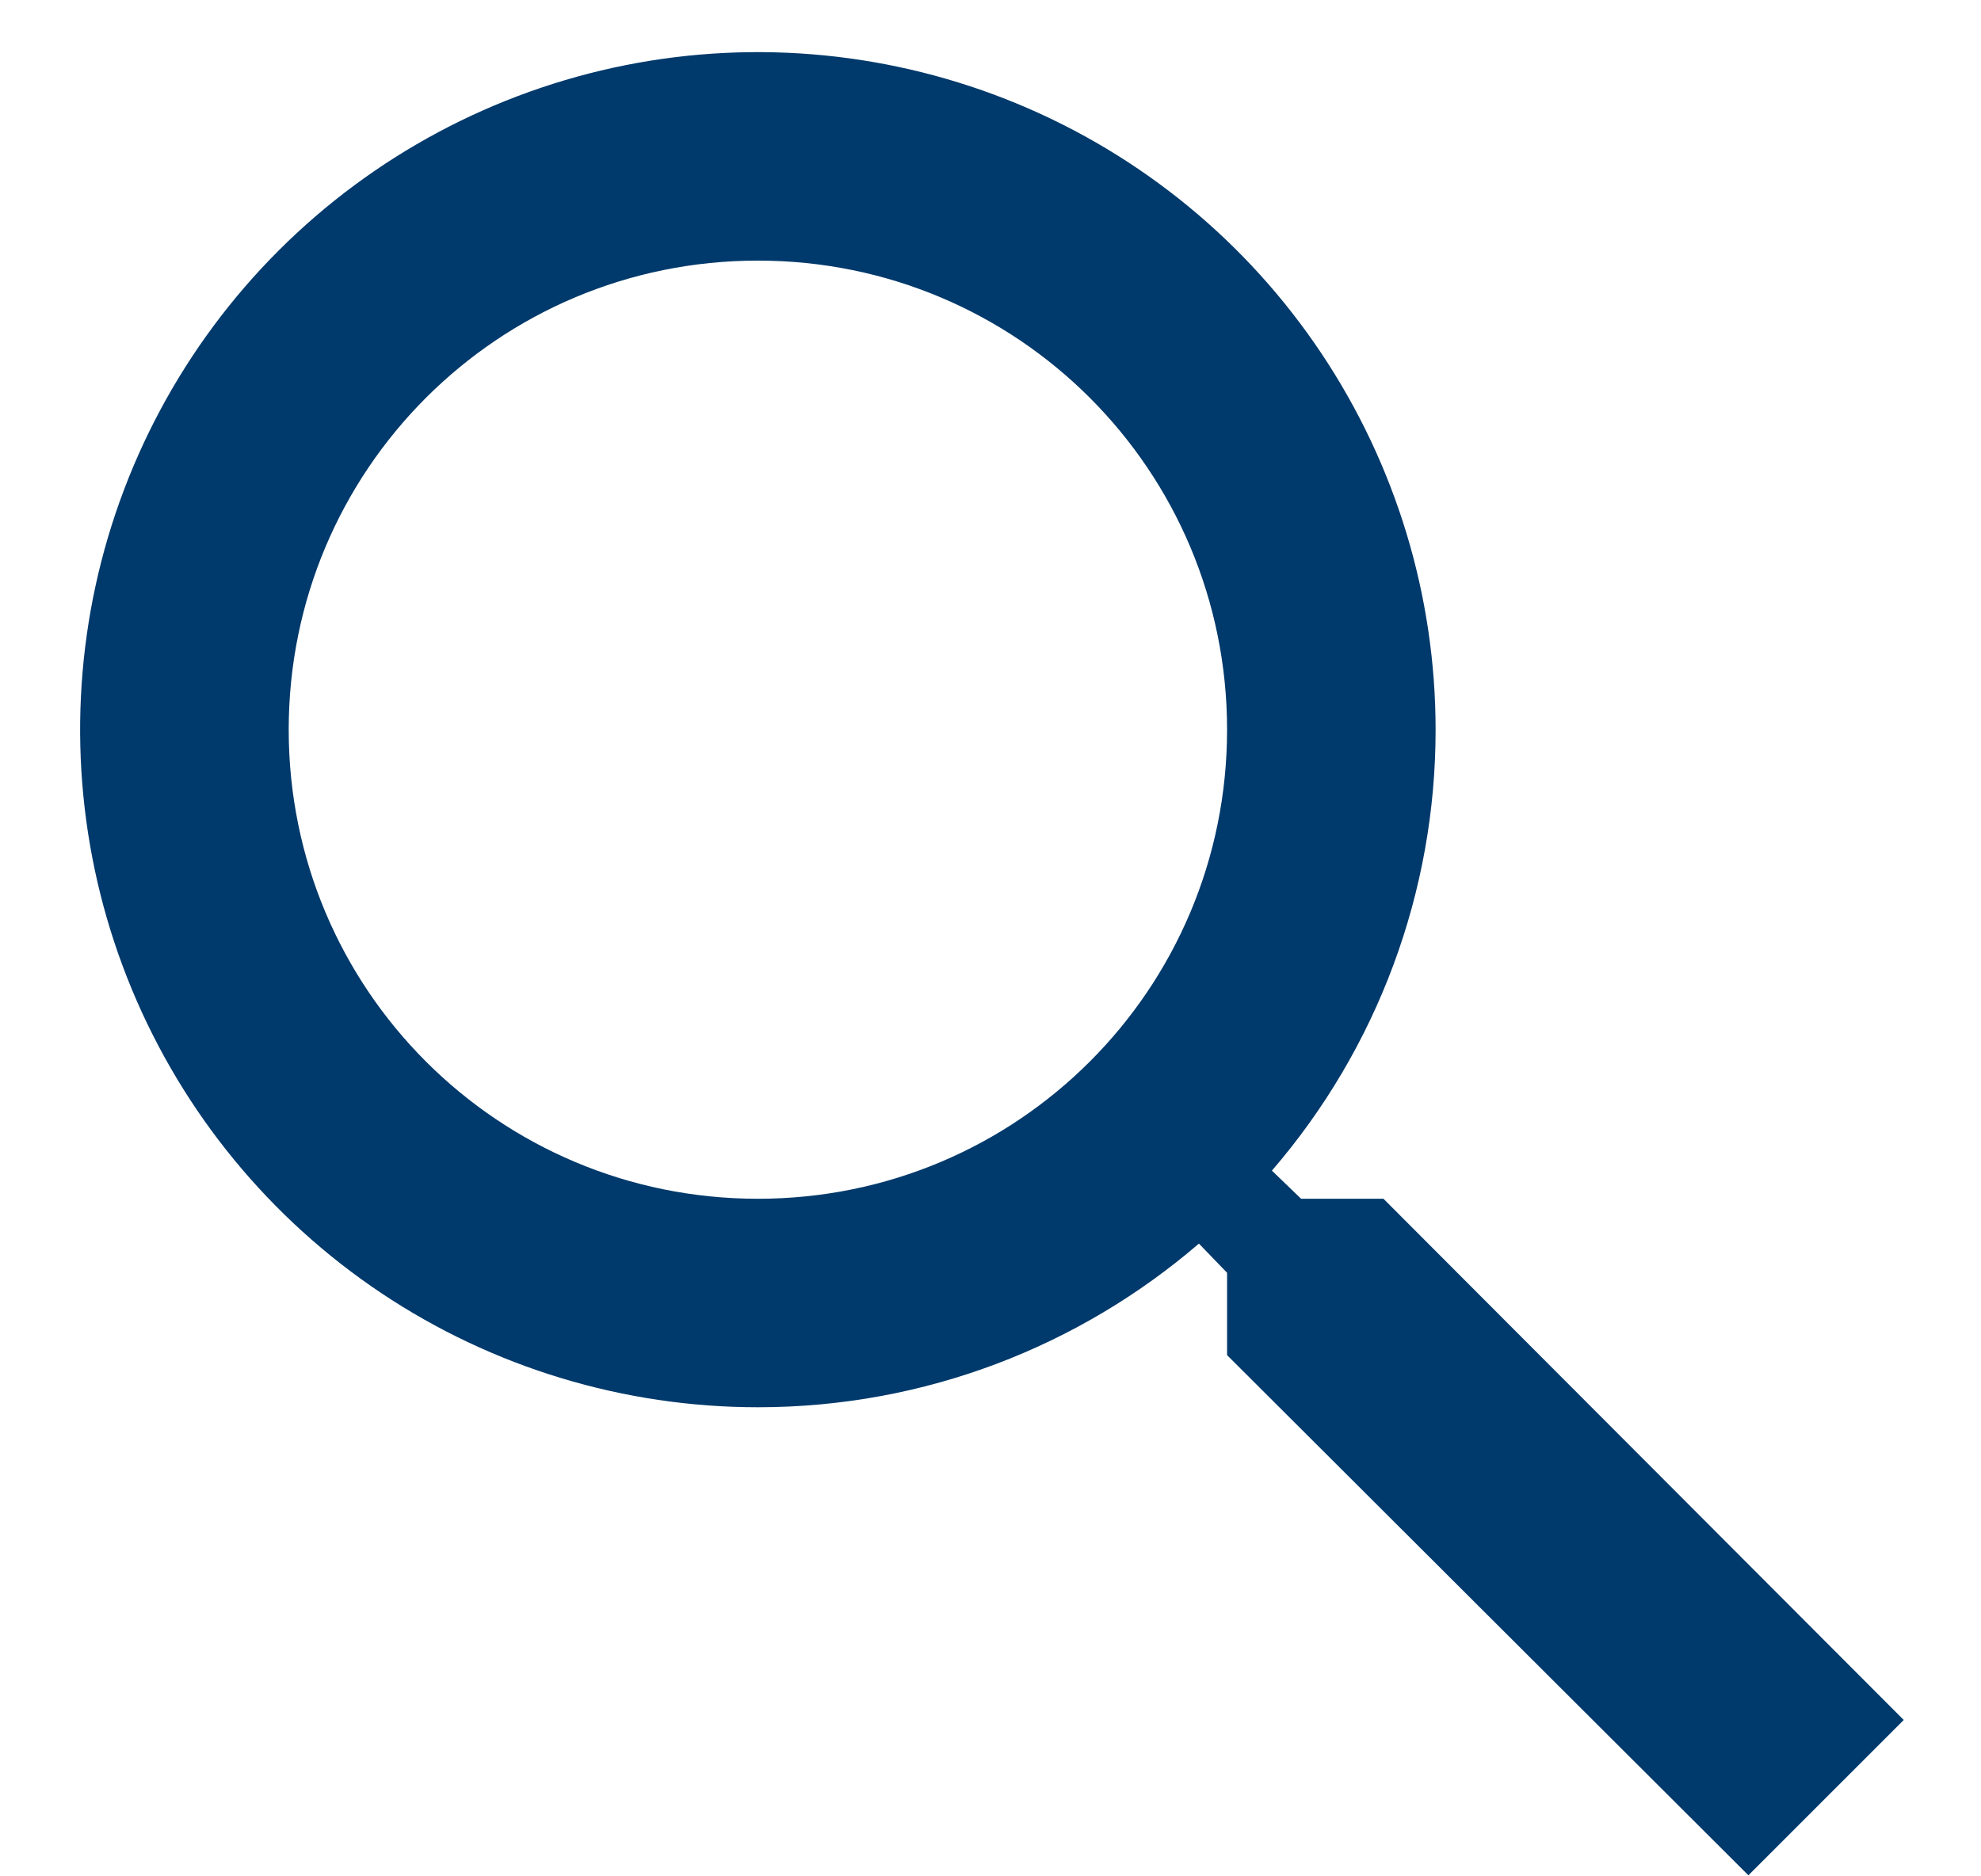 <svg width="19" height="18" viewBox="0 0 19 18" fill="none" xmlns="http://www.w3.org/2000/svg">
<path d="M13.269 11.5H12.479L12.199 11.23C13.213 10.054 13.77 8.553 13.769 7C13.769 5.714 13.387 4.458 12.673 3.389C11.959 2.32 10.944 1.487 9.756 0.995C8.568 0.503 7.261 0.374 6 0.625C4.74 0.876 3.581 1.495 2.672 2.404C1.763 3.313 1.144 4.471 0.893 5.732C0.643 6.993 0.771 8.3 1.263 9.487C1.755 10.675 2.588 11.69 3.657 12.405C4.726 13.119 5.983 13.5 7.269 13.5C8.879 13.5 10.359 12.91 11.499 11.93L11.769 12.21V13L16.769 17.99L18.259 16.5L13.269 11.5ZM7.269 11.5C4.779 11.5 2.769 9.49 2.769 7C2.769 4.51 4.779 2.5 7.269 2.5C9.759 2.5 11.769 4.51 11.769 7C11.769 9.49 9.759 11.5 7.269 11.5Z" fill="#00396B"/>
</svg>
